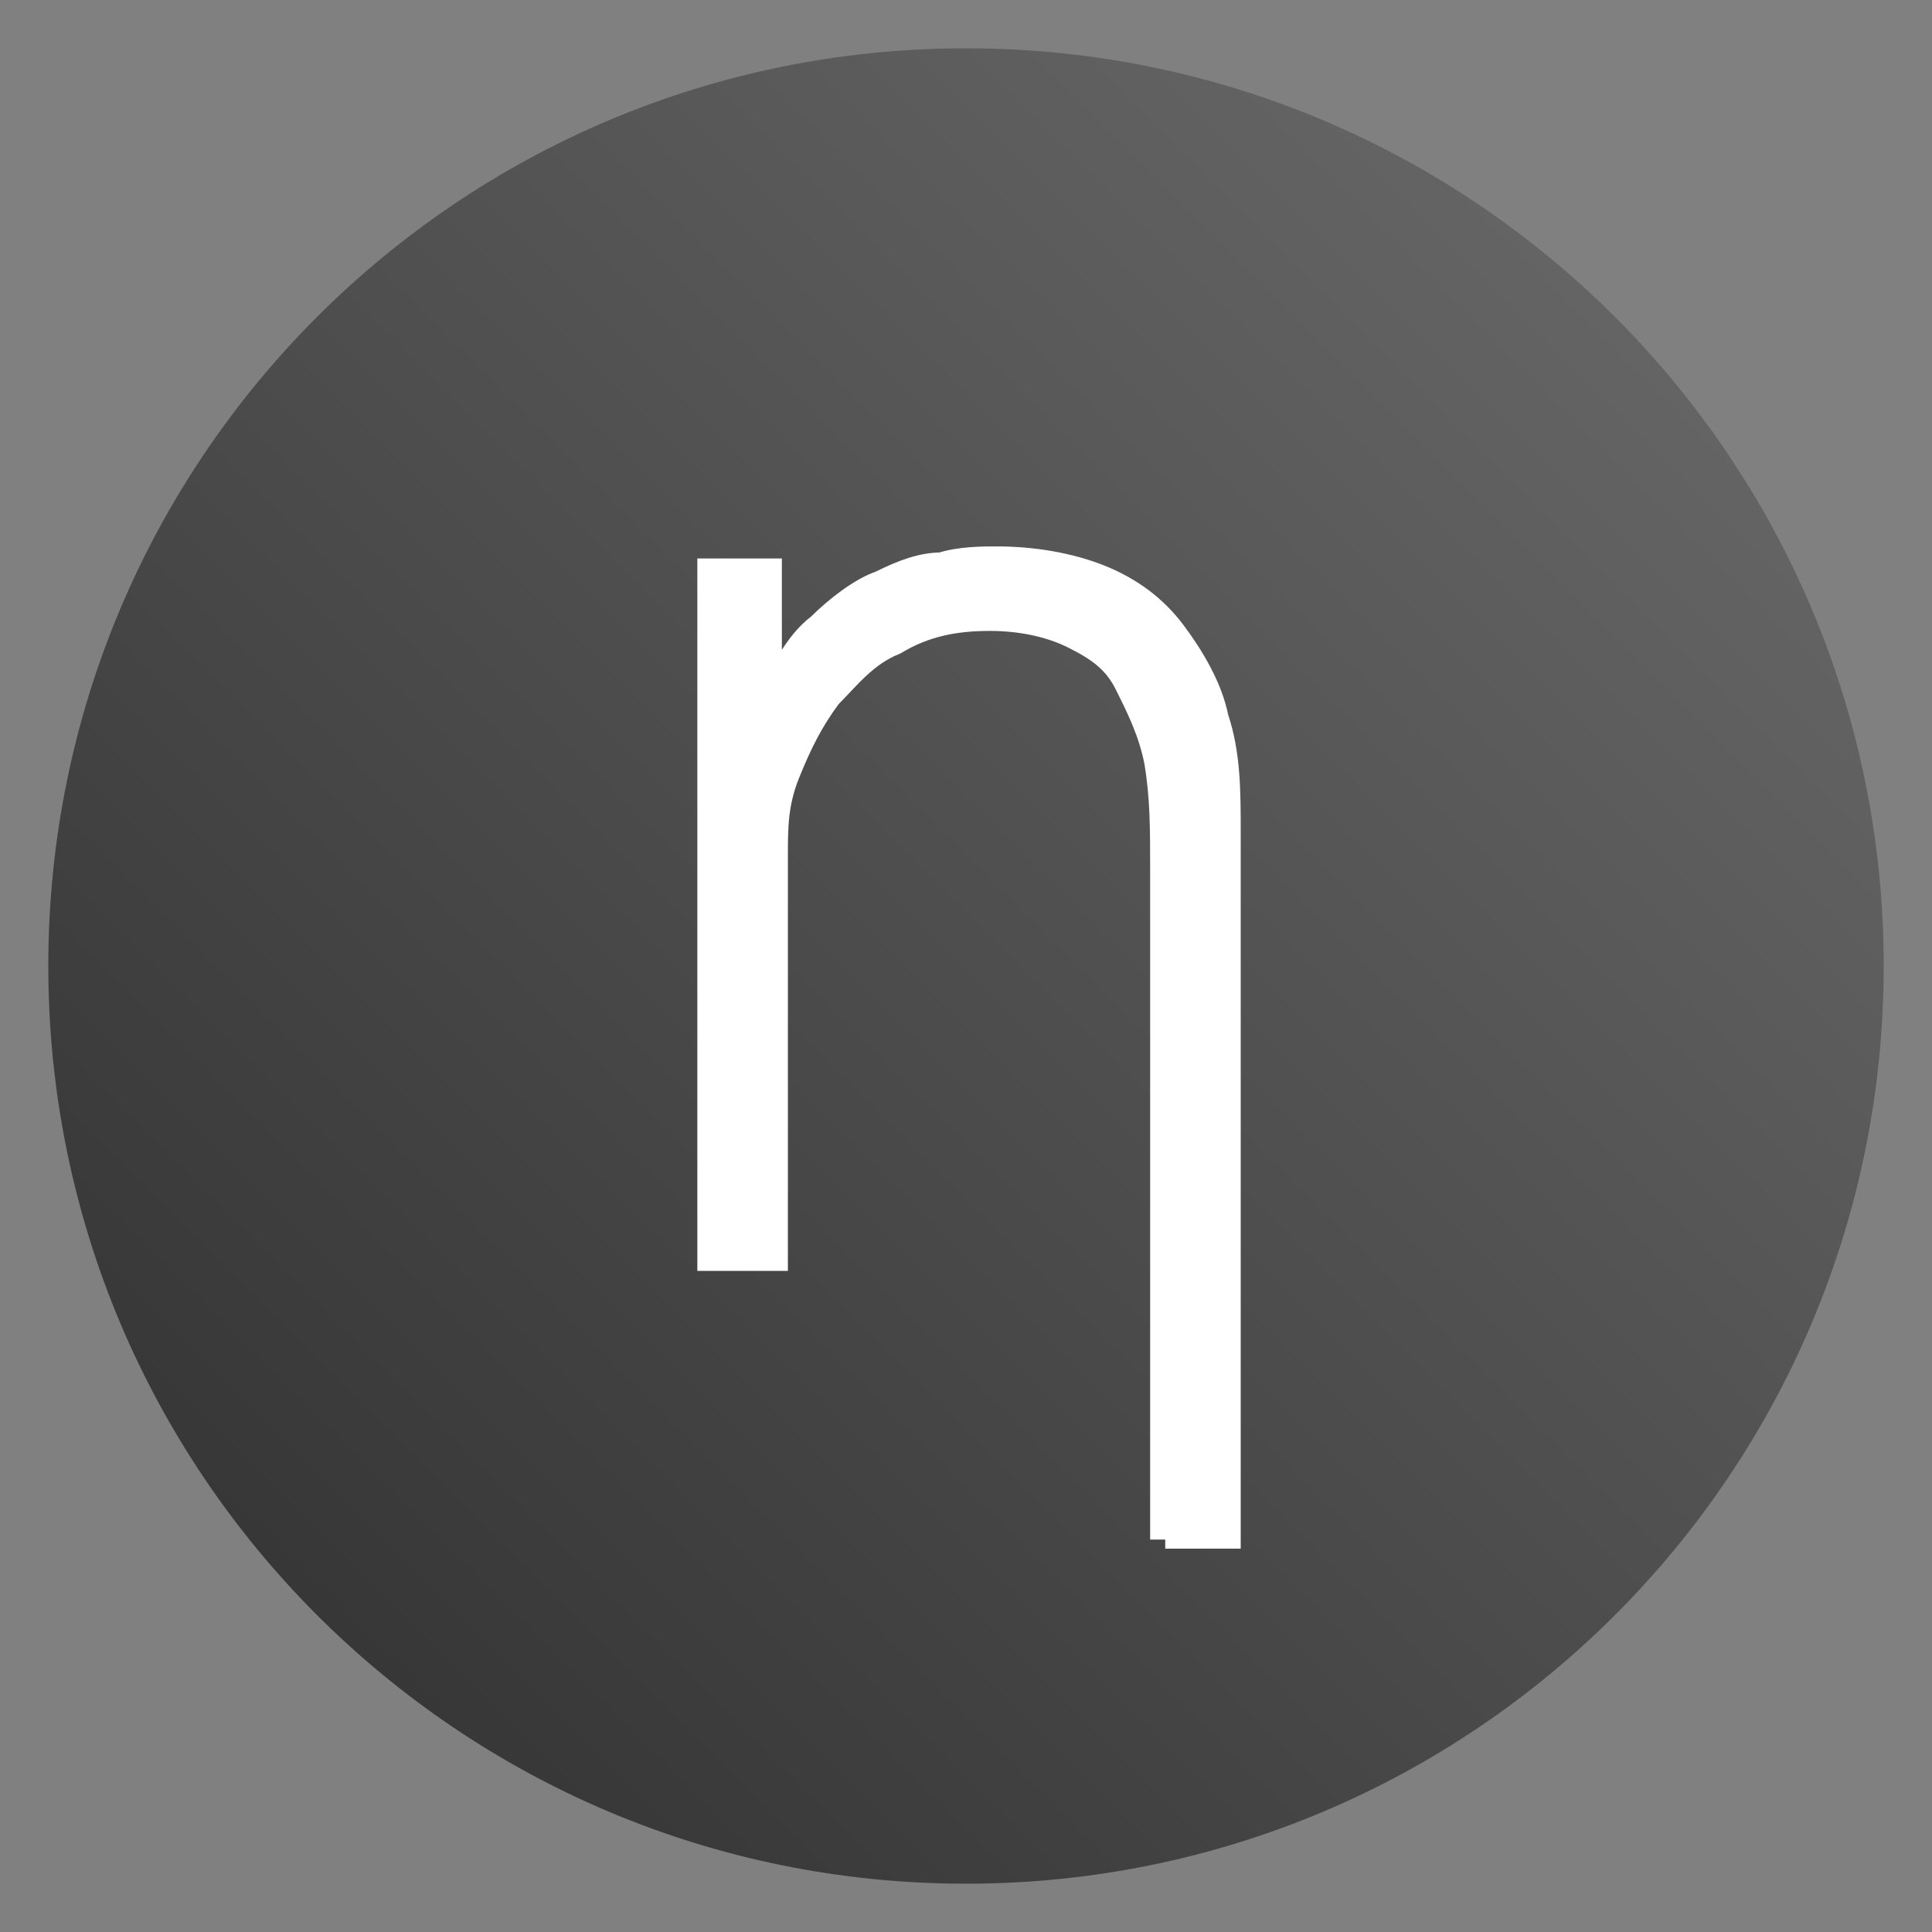 <?xml version="1.0" encoding="utf-8"?>
<!-- Generator: Adobe Illustrator 19.0.0, SVG Export Plug-In . SVG Version: 6.00 Build 0)  -->
<svg version="1.1" id="HAP" xmlns="http://www.w3.org/2000/svg" xmlns:xlink="http://www.w3.org/1999/xlink" x="0px" y="0px"
	 viewBox="0 0 32 32" style="enable-background:new 0 0 32 32;" xml:space="preserve">
<rect x="0" y="0" width="32" height="32" fill="#808080" stroke="none"/>
<style type="text/css">
	.st0{fill:url(#Circle_1_);}
	.st1{fill:#FFFFFF;stroke:#FFFFFF;stroke-width:0.5;stroke-miterlimit:10;}
</style>
<linearGradient id="Circle_1_" gradientUnits="userSpaceOnUse" x1="26.708" y1="5.292" x2="5.245" y2="26.755">
	<stop  offset="8.000197e-008" style="stop-color:#646464"/>
	<stop  offset="1" style="stop-color:#373737"/>
</linearGradient>
<path id="Circle" class="st0" d="M16,31.2L16,31.2C7.6,31.2,0.8,24.4,0.8,16l0,0C0.8,7.6,7.6,0.8,16,0.8l0,0
	c8.4,0,15.2,6.8,15.2,15.2l0,0C31.2,24.4,24.4,31.2,16,31.2z"/>
<path id="Hapticity" class="st1" d="M19.3,25.5V14.4c0-0.7,0-1.2-0.1-1.8c-0.1-0.5-0.3-0.9-0.5-1.3c-0.2-0.4-0.5-0.6-0.9-0.8
	s-0.9-0.3-1.4-0.3c-0.6,0-1.1,0.1-1.6,0.4c-0.5,0.2-0.8,0.6-1.1,0.9c-0.3,0.4-0.5,0.8-0.7,1.3s-0.2,0.9-0.2,1.4v6.6h-1V9.5h0.9v2.2
	l0,0c0.3-0.5,0.5-1,0.9-1.3c0.3-0.3,0.7-0.6,1-0.7c0.4-0.2,0.7-0.3,1-0.3c0.3-0.1,0.7-0.1,0.9-0.1c0.6,0,1.2,0.1,1.7,0.3
	s0.9,0.5,1.2,0.9c0.3,0.4,0.6,0.9,0.7,1.4c0.2,0.6,0.2,1.2,0.2,1.9v11.6h-1V25.5z"/>
</svg>
